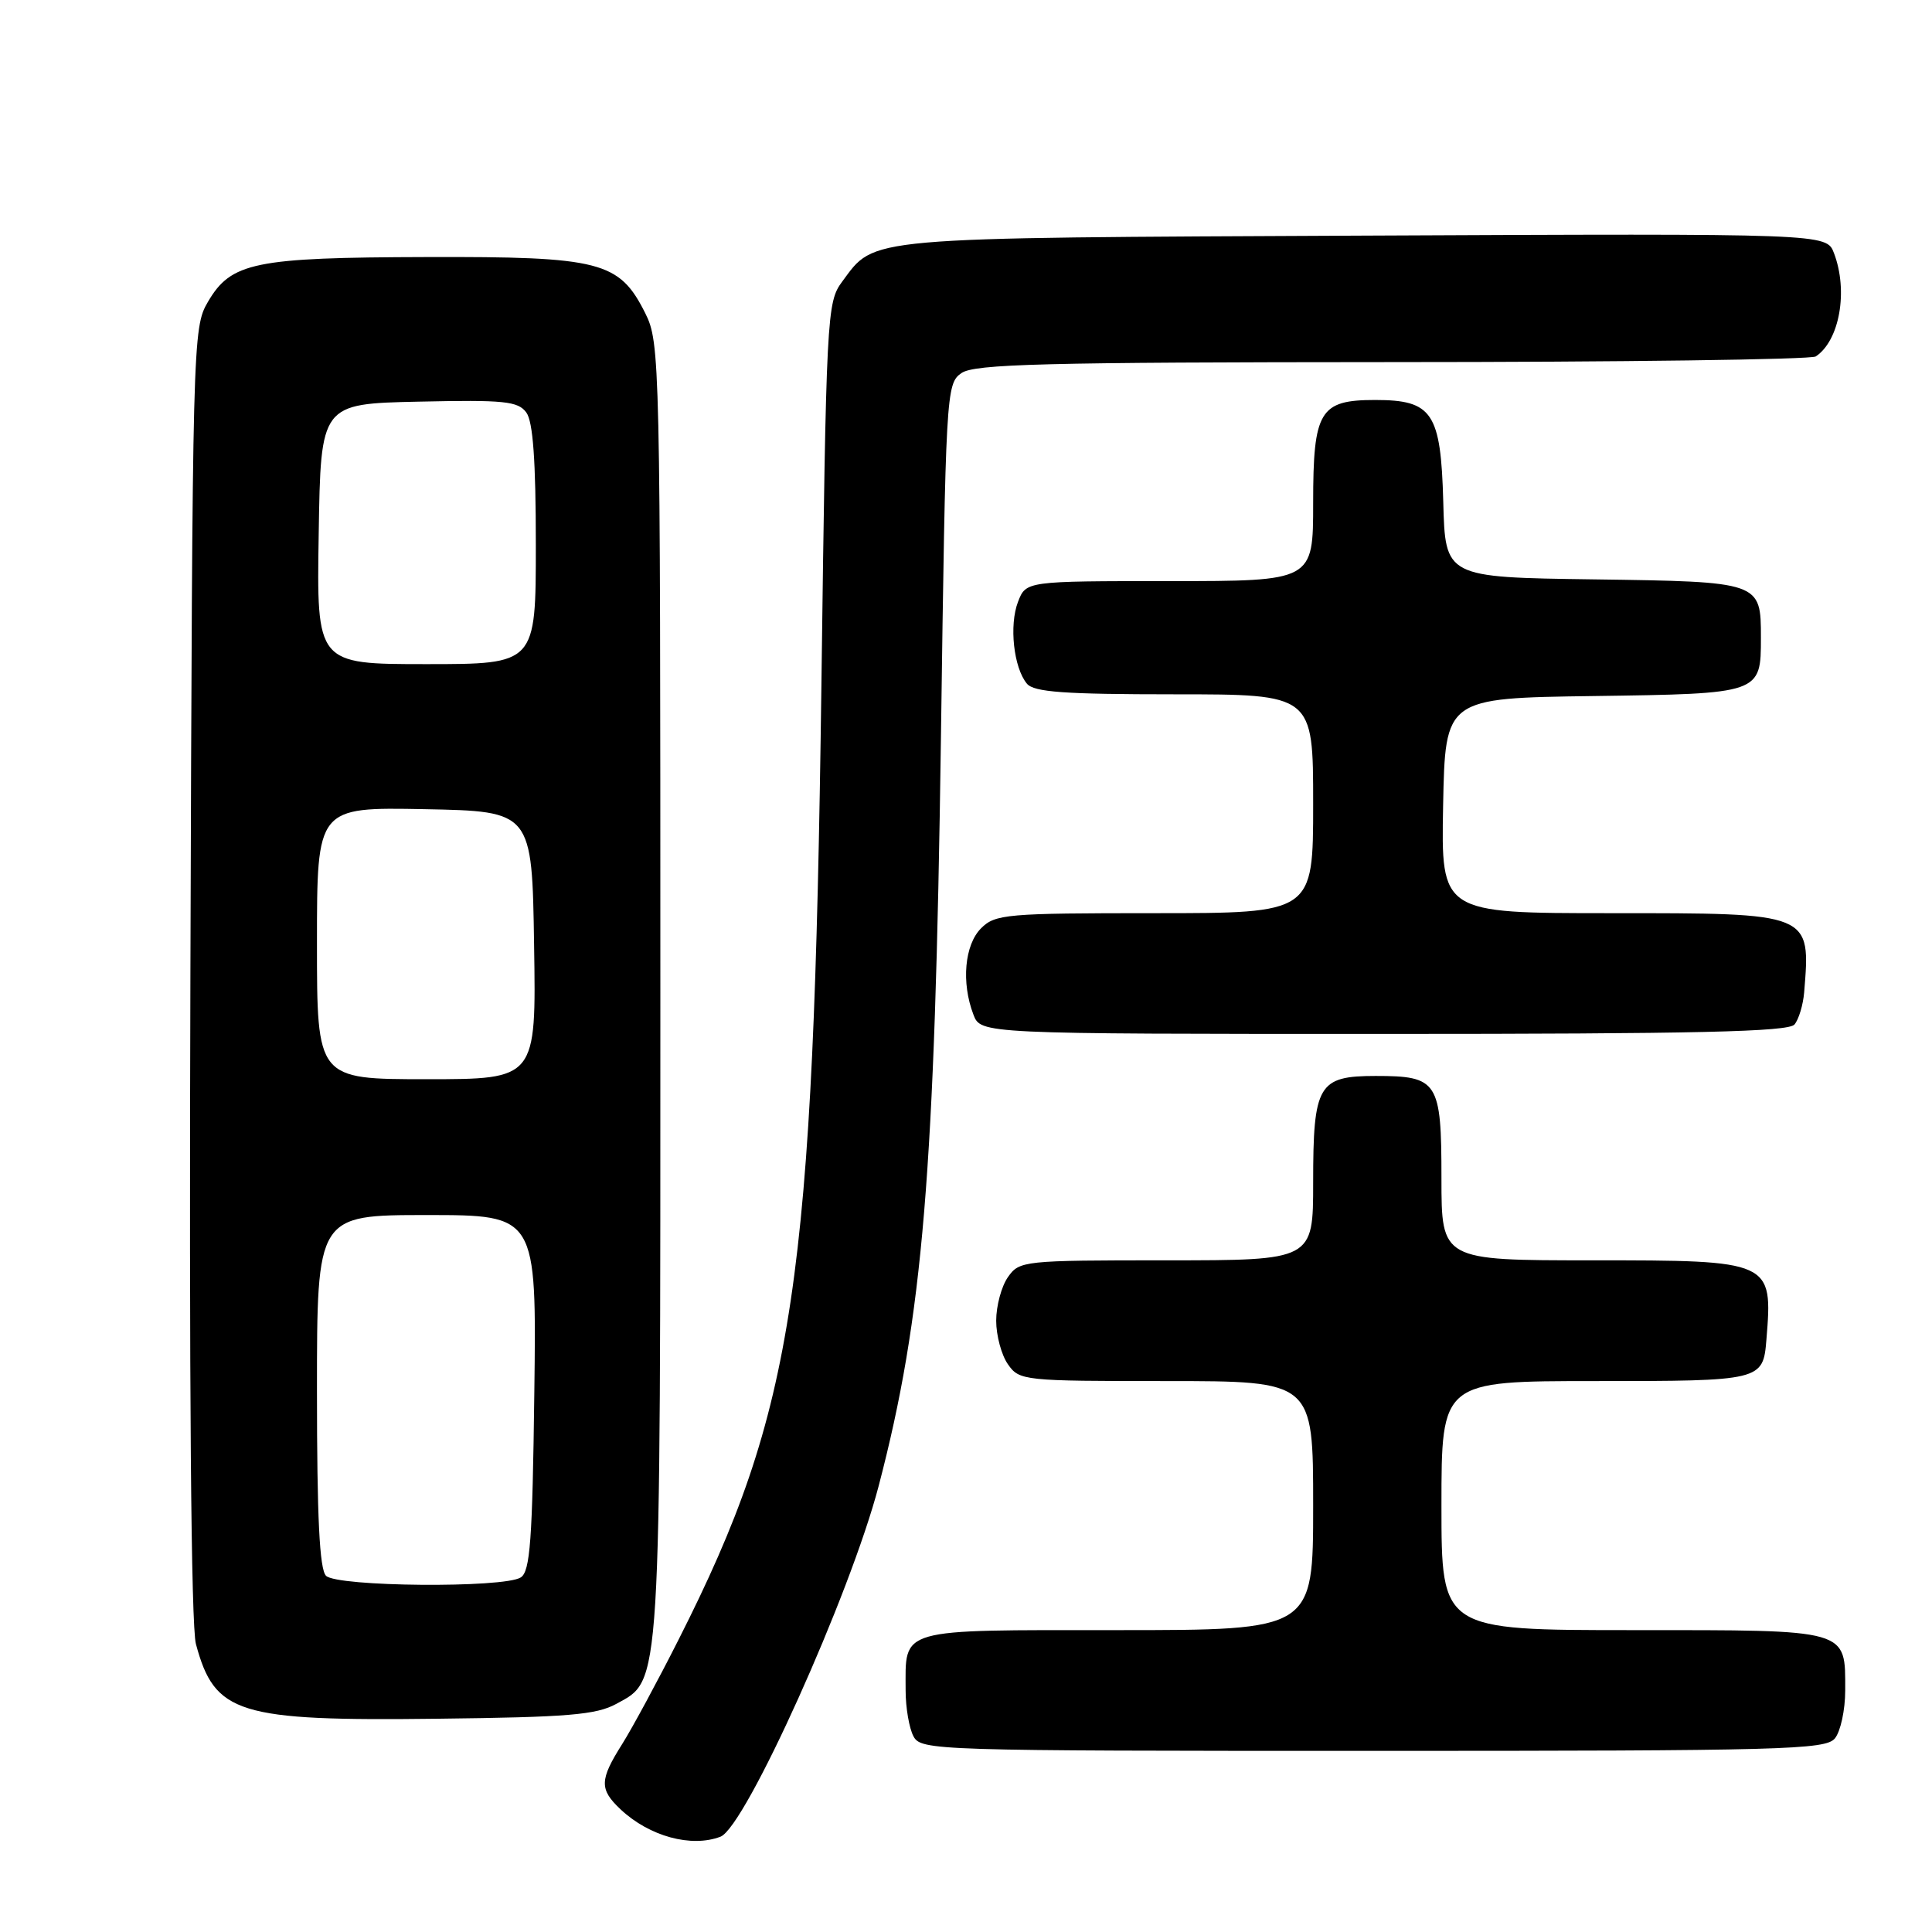 <?xml version="1.0" encoding="UTF-8" standalone="no"?>
<!DOCTYPE svg PUBLIC "-//W3C//DTD SVG 1.1//EN" "http://www.w3.org/Graphics/SVG/1.1/DTD/svg11.dtd" >
<svg xmlns="http://www.w3.org/2000/svg" xmlns:xlink="http://www.w3.org/1999/xlink" version="1.1" viewBox="0 0 256 256">
 <g >
 <path fill="currentColor"
d=" M 95.47 243.37 C 98.77 242.11 112.66 211.29 116.43 196.89 C 122.30 174.44 123.88 155.43 124.68 97.69 C 125.31 51.94 125.37 50.85 127.39 49.44 C 129.12 48.23 138.17 48.00 184.47 47.98 C 214.74 47.98 240.00 47.64 240.60 47.23 C 243.76 45.13 244.92 38.54 243.01 33.54 C 242.03 30.94 242.03 30.94 180.76 31.22 C 113.92 31.53 116.02 31.34 111.59 37.32 C 109.56 40.07 109.48 41.52 108.84 90.82 C 107.80 170.16 105.32 186.78 89.96 217.17 C 87.17 222.70 83.78 228.97 82.44 231.10 C 79.43 235.87 79.40 237.09 82.25 239.77 C 86.05 243.33 91.61 244.85 95.47 243.37 Z  M 243.13 230.35 C 243.88 229.44 244.50 226.58 244.50 224.00 C 244.50 215.80 245.20 216.00 216.38 216.00 C 191.00 216.00 191.00 216.00 191.00 199.50 C 191.00 183.00 191.00 183.00 211.38 183.00 C 233.42 183.00 233.62 182.95 234.06 177.50 C 234.91 167.04 234.82 167.00 210.93 167.00 C 191.00 167.00 191.00 167.00 191.00 156.12 C 191.00 143.28 190.54 142.57 182.28 142.57 C 174.67 142.57 174.00 143.72 174.00 156.69 C 174.00 167.00 174.00 167.00 154.56 167.00 C 135.60 167.00 135.07 167.06 133.56 169.22 C 132.70 170.44 132.00 173.04 132.00 175.00 C 132.00 176.96 132.70 179.56 133.56 180.78 C 135.07 182.94 135.60 183.00 154.56 183.00 C 174.00 183.00 174.00 183.00 174.00 199.50 C 174.00 216.00 174.00 216.00 148.04 216.00 C 118.72 216.00 120.00 215.64 120.00 224.00 C 120.00 226.27 120.47 229.00 121.04 230.07 C 122.04 231.95 123.77 232.00 181.91 232.00 C 236.36 232.00 241.88 231.85 243.13 230.35 Z  M 81.67 225.77 C 87.64 222.50 87.50 224.79 87.50 131.00 C 87.50 47.50 87.45 45.41 85.50 41.50 C 82.06 34.63 79.59 33.99 56.50 34.06 C 33.70 34.12 30.62 34.75 27.55 40.00 C 25.53 43.44 25.50 44.87 25.23 128.81 C 25.05 183.50 25.32 215.46 25.96 217.84 C 28.45 227.11 31.51 228.06 58.00 227.74 C 75.25 227.54 79.00 227.23 81.67 225.77 Z  M 237.78 135.75 C 238.35 135.06 238.92 133.15 239.06 131.50 C 239.92 120.91 240.14 121.00 213.40 121.00 C 190.95 121.00 190.95 121.00 191.22 106.75 C 191.50 92.50 191.50 92.50 211.14 92.23 C 233.33 91.92 233.33 91.92 233.33 84.50 C 233.33 77.08 233.33 77.08 211.14 76.77 C 191.50 76.50 191.50 76.50 191.24 66.50 C 190.92 54.67 189.81 53.00 182.22 53.00 C 174.86 53.00 174.00 54.43 174.00 66.65 C 174.00 77.00 174.00 77.00 154.98 77.00 C 135.95 77.00 135.95 77.00 134.89 79.75 C 133.70 82.85 134.31 88.47 136.07 90.59 C 137.00 91.71 141.02 92.00 155.62 92.00 C 174.00 92.00 174.00 92.00 174.00 106.50 C 174.00 121.00 174.00 121.00 153.00 121.00 C 133.33 121.00 131.87 121.13 130.00 123.00 C 127.81 125.19 127.36 130.20 128.98 134.43 C 129.95 137.00 129.95 137.00 183.35 137.00 C 224.86 137.00 236.98 136.72 237.78 135.75 Z  M 43.20 208.80 C 42.34 207.94 42.00 201.09 42.00 184.30 C 42.00 161.00 42.00 161.00 56.55 161.00 C 71.10 161.00 71.10 161.00 70.80 184.54 C 70.55 204.14 70.25 208.23 69.00 209.02 C 66.74 210.45 44.66 210.26 43.20 208.80 Z  M 42.00 124.97 C 42.00 106.95 42.00 106.95 56.25 107.22 C 70.50 107.50 70.50 107.50 70.77 125.25 C 71.05 143.00 71.05 143.00 56.52 143.00 C 42.00 143.00 42.00 143.00 42.00 124.97 Z  M 42.23 70.75 C 42.50 53.50 42.50 53.50 55.49 53.22 C 66.83 52.97 68.64 53.16 69.74 54.66 C 70.63 55.87 71.00 61.06 71.00 72.19 C 71.00 88.00 71.00 88.00 56.48 88.00 C 41.95 88.00 41.95 88.00 42.23 70.75 Z "/>
</g>
</svg>